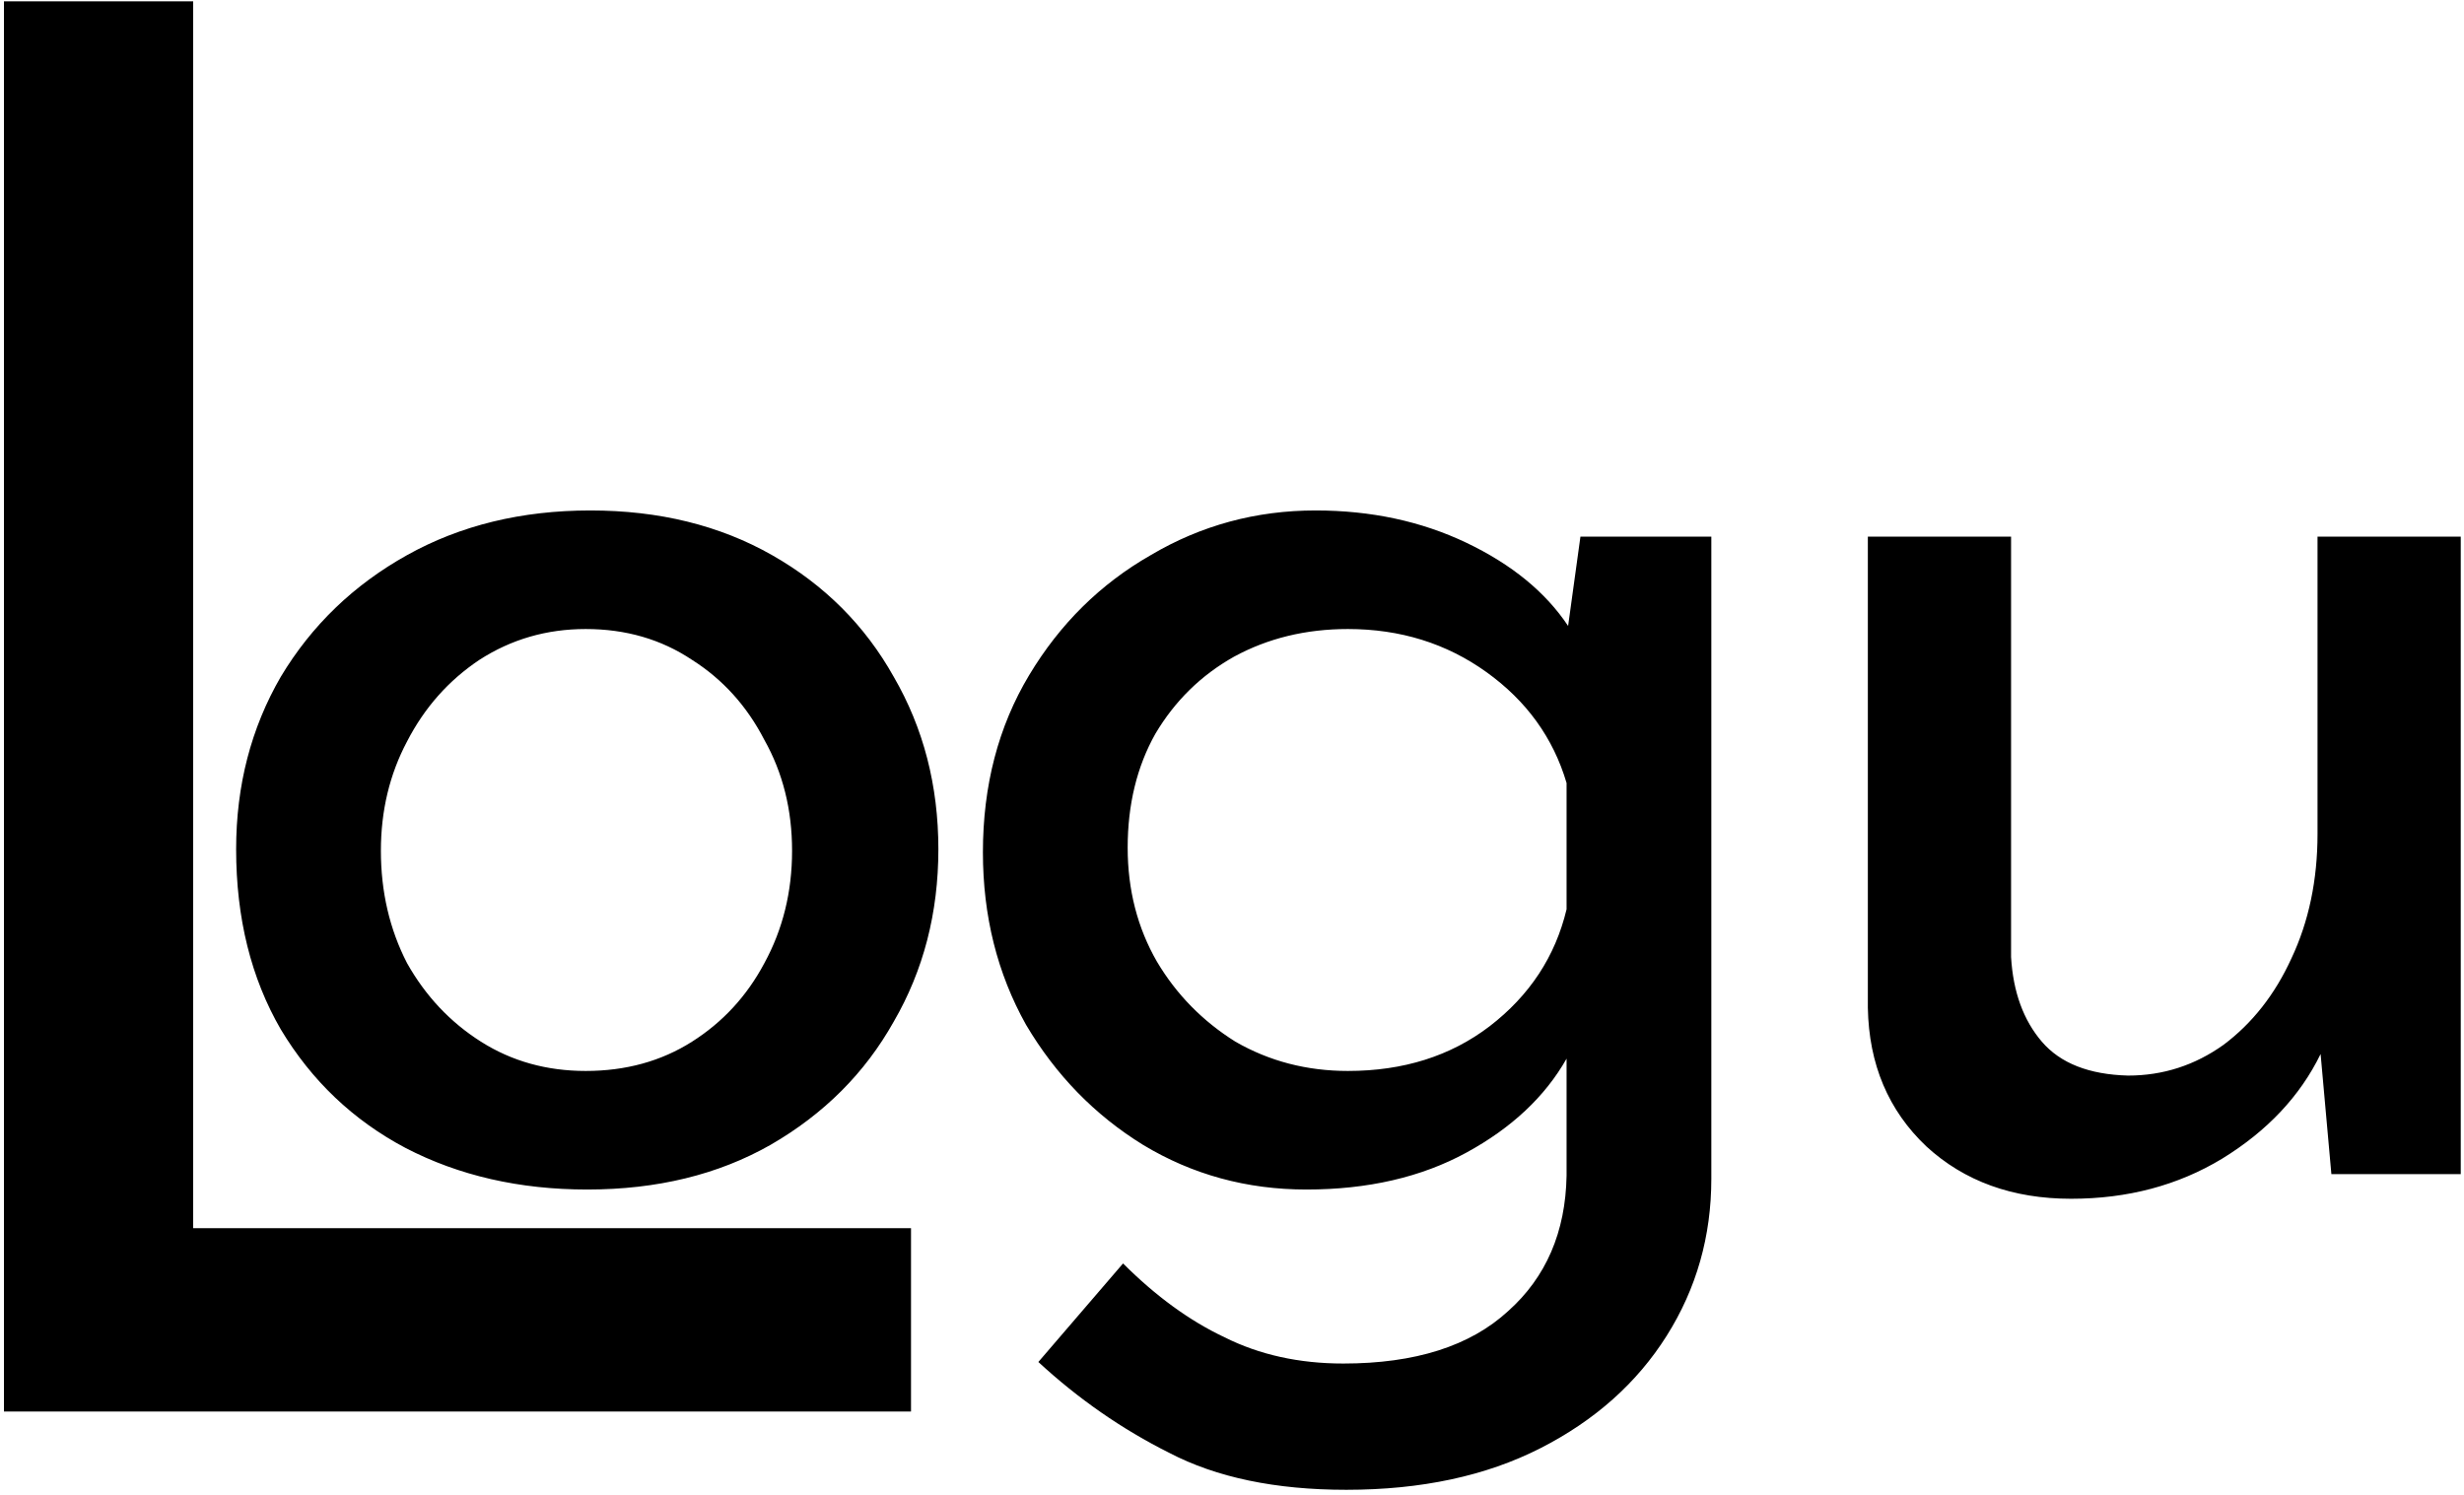 <svg viewBox="0 0 384 233" fill="none" xmlns="http://www.w3.org/2000/svg">
  <path d="M0.616 0.208H30.104V191.424H141.976V220H0.616V0.208Z" fill="currentColor" />
  <path
    d="M36.8 132.36C36.8 122.44 39.12 113.48 43.76 105.48C48.56 97.48 55.12 91.16 63.44 86.52C71.76 81.88 81.28 79.56 92 79.56C102.72 79.56 112.16 81.88 120.32 86.52C128.48 91.16 134.8 97.48 139.28 105.48C143.92 113.48 146.24 122.44 146.24 132.36C146.24 142.28 143.92 151.24 139.28 159.24C134.8 167.24 128.4 173.64 120.08 178.44C111.92 183.08 102.4 185.4 91.52 185.4C80.96 185.4 71.52 183.24 63.2 178.92C55.04 174.6 48.56 168.44 43.76 160.44C39.12 152.44 36.8 143.08 36.8 132.36ZM59.36 132.6C59.36 139 60.72 144.84 63.44 150.12C66.32 155.24 70.16 159.32 74.96 162.36C79.76 165.4 85.2 166.92 91.28 166.92C97.52 166.92 103.04 165.4 107.84 162.36C112.64 159.32 116.4 155.24 119.12 150.12C122 144.84 123.44 139 123.44 132.6C123.44 126.2 122 120.44 119.12 115.32C116.4 110.04 112.64 105.88 107.84 102.84C103.04 99.64 97.52 98.04 91.28 98.04C85.2 98.04 79.68 99.64 74.72 102.84C69.92 106.04 66.16 110.28 63.44 115.56C60.72 120.68 59.36 126.36 59.36 132.6ZM209.821 232.2C198.781 232.2 189.581 230.28 182.221 226.44C174.861 222.76 168.061 218.04 161.821 212.28L175.021 196.92C180.141 202.04 185.421 205.88 190.861 208.44C196.301 211.16 202.461 212.52 209.341 212.52C220.541 212.52 229.101 209.8 235.021 204.36C240.941 199.08 243.981 192.04 244.141 183.24V165C240.781 170.92 235.581 175.8 228.541 179.64C221.501 183.48 213.181 185.4 203.581 185.4C194.301 185.4 185.821 183.08 178.141 178.44C170.621 173.8 164.541 167.56 159.901 159.72C155.421 151.72 153.181 142.76 153.181 132.84C153.181 122.44 155.581 113.24 160.381 105.24C165.181 97.24 171.501 91 179.341 86.52C187.181 81.88 195.741 79.56 205.021 79.56C213.661 79.56 221.501 81.24 228.541 84.6C235.581 87.96 240.861 92.28 244.381 97.56L246.301 83.64H266.701V183.72C266.701 192.68 264.381 200.84 259.741 208.2C255.101 215.56 248.541 221.4 240.061 225.72C231.581 230.04 221.501 232.2 209.821 232.2ZM175.741 132.12C175.741 138.68 177.261 144.6 180.301 149.88C183.341 155 187.421 159.16 192.541 162.36C197.821 165.4 203.661 166.92 210.061 166.92C218.701 166.92 226.061 164.6 232.141 159.96C238.381 155.16 242.381 149.08 244.141 141.72V122.04C242.061 115 237.901 109.24 231.661 104.76C225.421 100.28 218.221 98.04 210.061 98.04C203.501 98.04 197.581 99.48 192.301 102.36C187.181 105.24 183.101 109.24 180.061 114.36C177.181 119.48 175.741 125.4 175.741 132.12ZM322.773 186.84C313.653 186.84 306.133 184.12 300.213 178.68C294.293 173.08 291.253 165.88 291.093 157.08V83.64H313.413V149.16C313.733 154.6 315.333 159 318.213 162.36C321.093 165.72 325.573 167.48 331.653 167.64C337.093 167.64 342.053 166.04 346.533 162.84C351.013 159.48 354.533 155 357.093 149.4C359.813 143.64 361.173 137.16 361.173 129.96V83.64H383.493V183H363.333L361.653 164.28C358.453 170.84 353.333 176.28 346.293 180.6C339.413 184.76 331.573 186.84 322.773 186.84Z"
    fill="currentColor" />
</svg>